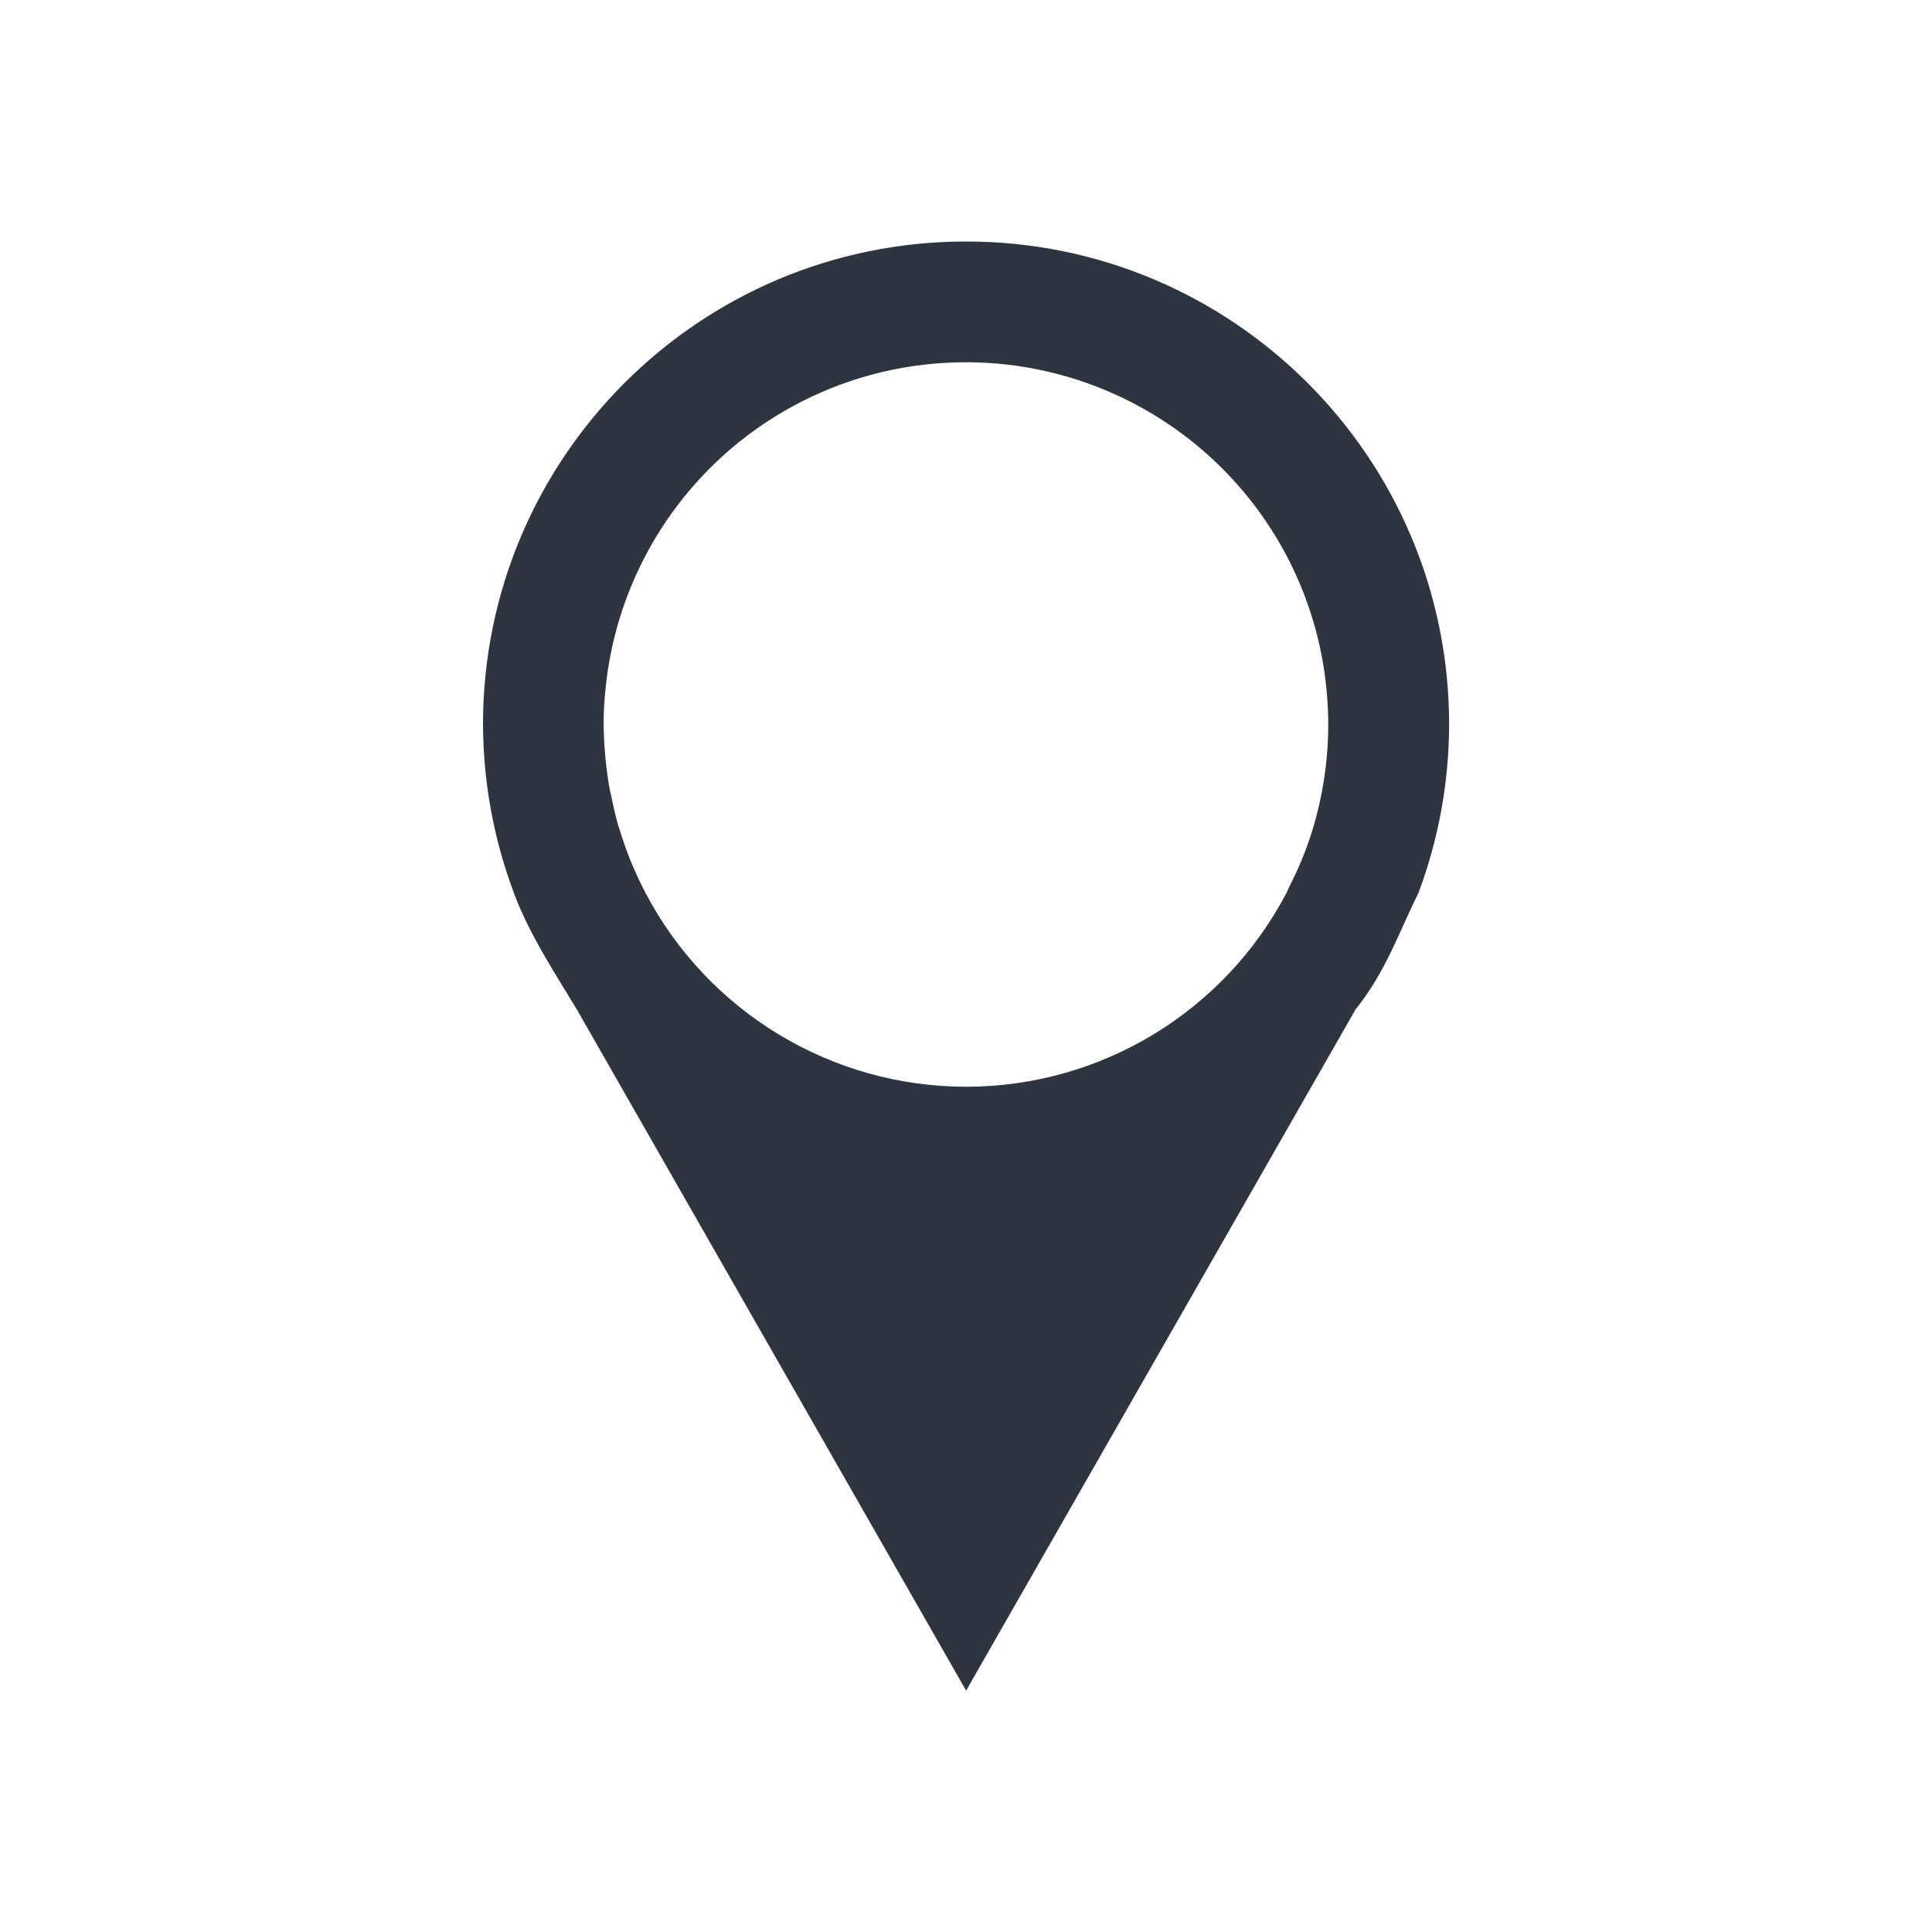<svg xmlns="http://www.w3.org/2000/svg" viewBox="0 0 16 16">
 <defs>
  <style id="current-color-scheme" type="text/css">
   .ColorScheme-Text { color:#2e3440; } .ColorScheme-Highlight { color:#88c0d0; } .ColorScheme-NeutralText { color:#d08770; } .ColorScheme-PositiveText { color:#a3be8c; } .ColorScheme-NegativeText { color:#bf616a; }
  </style>
 </defs>
 <path class="ColorScheme-Text" d="m8 2c-2.209 8.2e-6 -4 1.791-4 4 0.002 0.476 0.088 0.949 0.256 1.395 0.121 0.335 0.366 0.707 0.52 0.963l3.225 5.643 3.225-5.641c0.253-0.315 0.363-0.649 0.521-0.965 0.167-0.446 0.253-0.918 0.254-1.395-8e-6 -2.209-1.791-4-4-4zm0 1c0.915 1.55e-5 1.78 0.418 2.35 1.135 0.125 0.157 0.233 0.326 0.324 0.504 0.182 0.358 0.29 0.748 0.318 1.148 0.005 0.071 0.008 0.142 0.008 0.213-2.35e-4 0.301-0.046 0.6-0.135 0.887-0.049 0.156-0.111 0.307-0.186 0.453-0.008 0.018-0.017 0.037-0.025 0.055-0.518 0.987-1.54 1.605-2.654 1.605-1.114-6.989e-4 -2.136-0.619-2.654-1.605-0.044-0.085-0.085-0.171-0.121-0.26l-0.006-0.014c-0.033-0.083-0.062-0.167-0.088-0.252-0.004-0.012-0.008-0.023-0.012-0.035-0.022-0.08-0.041-0.161-0.057-0.242-0.004-0.017-0.008-0.034-0.012-0.051-0.015-0.084-0.027-0.169-0.035-0.254-0.001-0.014-0.003-0.029-0.004-0.043-0.007-0.081-0.011-0.163-0.012-0.244 2.342e-4 -0.1 0.005-0.2 0.016-0.299 0.081-0.807 0.484-1.546 1.119-2.051 0.157-0.125 0.326-0.233 0.504-0.324 0.422-0.215 0.888-0.326 1.361-0.326z" fill="currentColor" />
</svg>